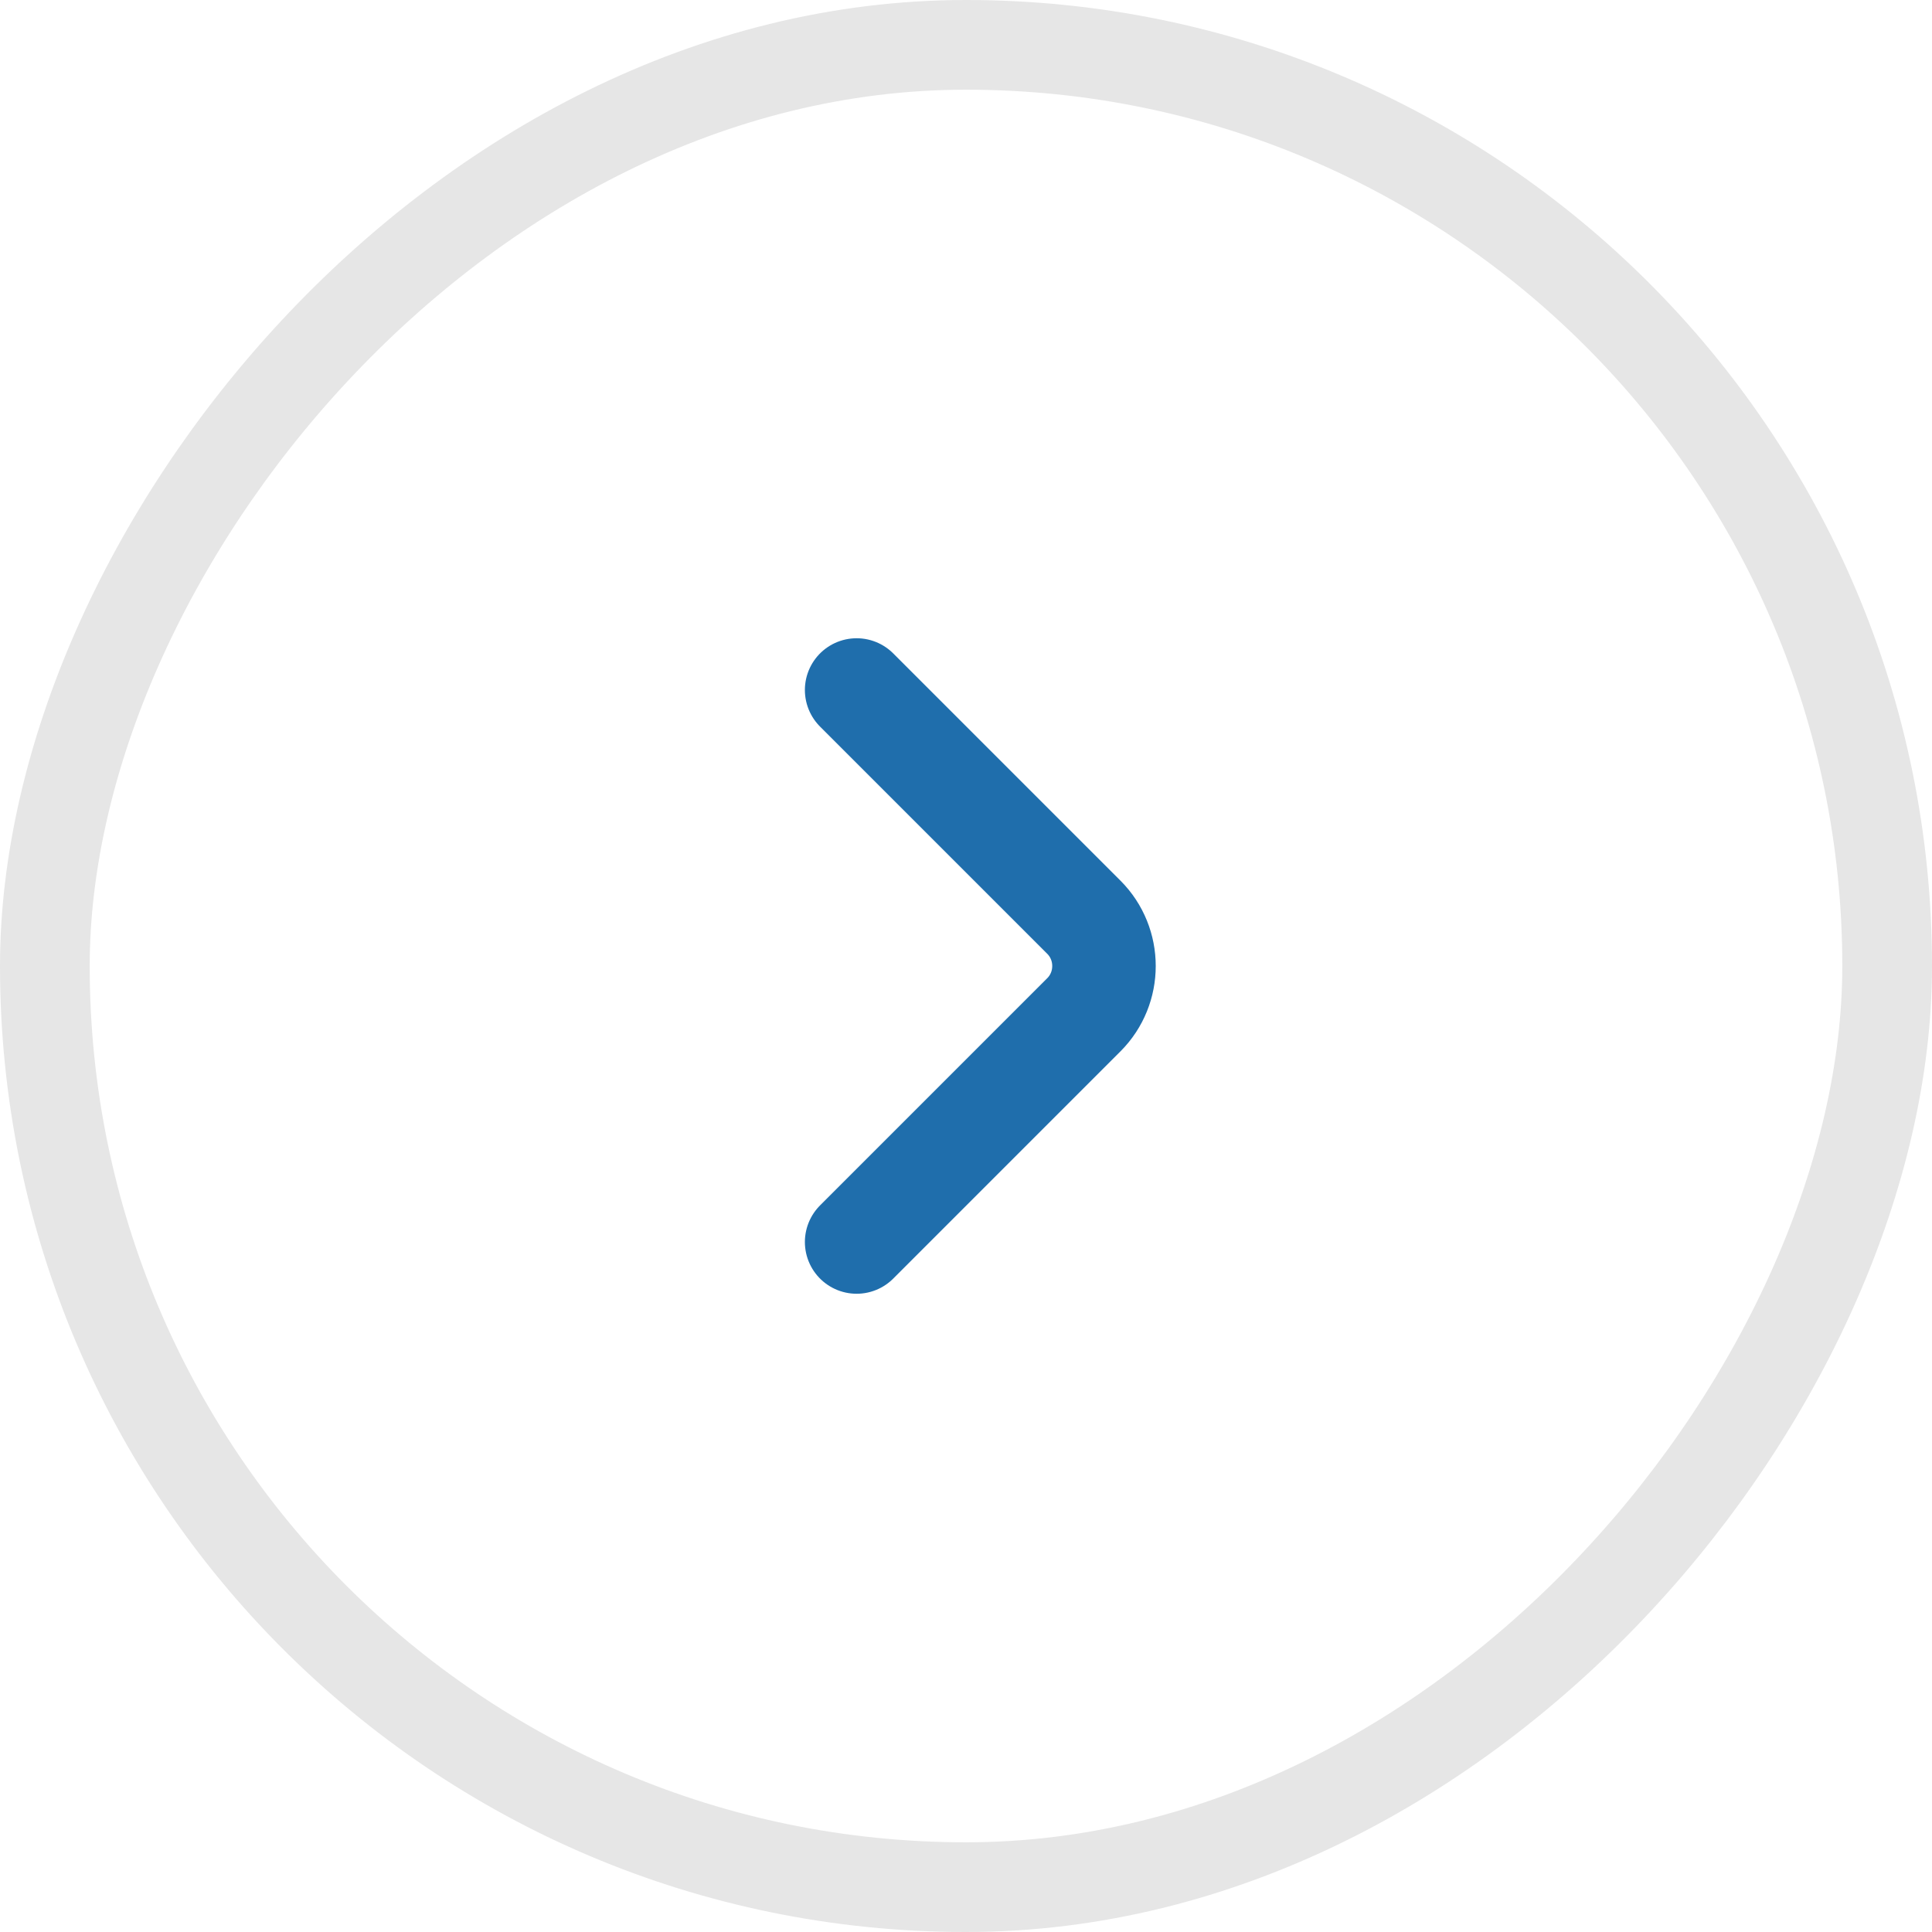 <svg width="28" height="28" viewBox="0 0 28 28" fill="none" xmlns="http://www.w3.org/2000/svg">
<path d="M12.415 18L15.708 14.707C16.097 14.318 16.097 13.682 15.708 13.293L12.415 10" stroke="#1F6EAC" stroke-width="1.5" stroke-miterlimit="10" stroke-linecap="round" stroke-linejoin="round"/>
<rect x="-0.65" y="0.65" width="26.7" height="26.7" rx="13.35" transform="matrix(-1 0 0 1 26.7 0)" stroke="#E6E6E6" stroke-width="1.3"/>
</svg>
